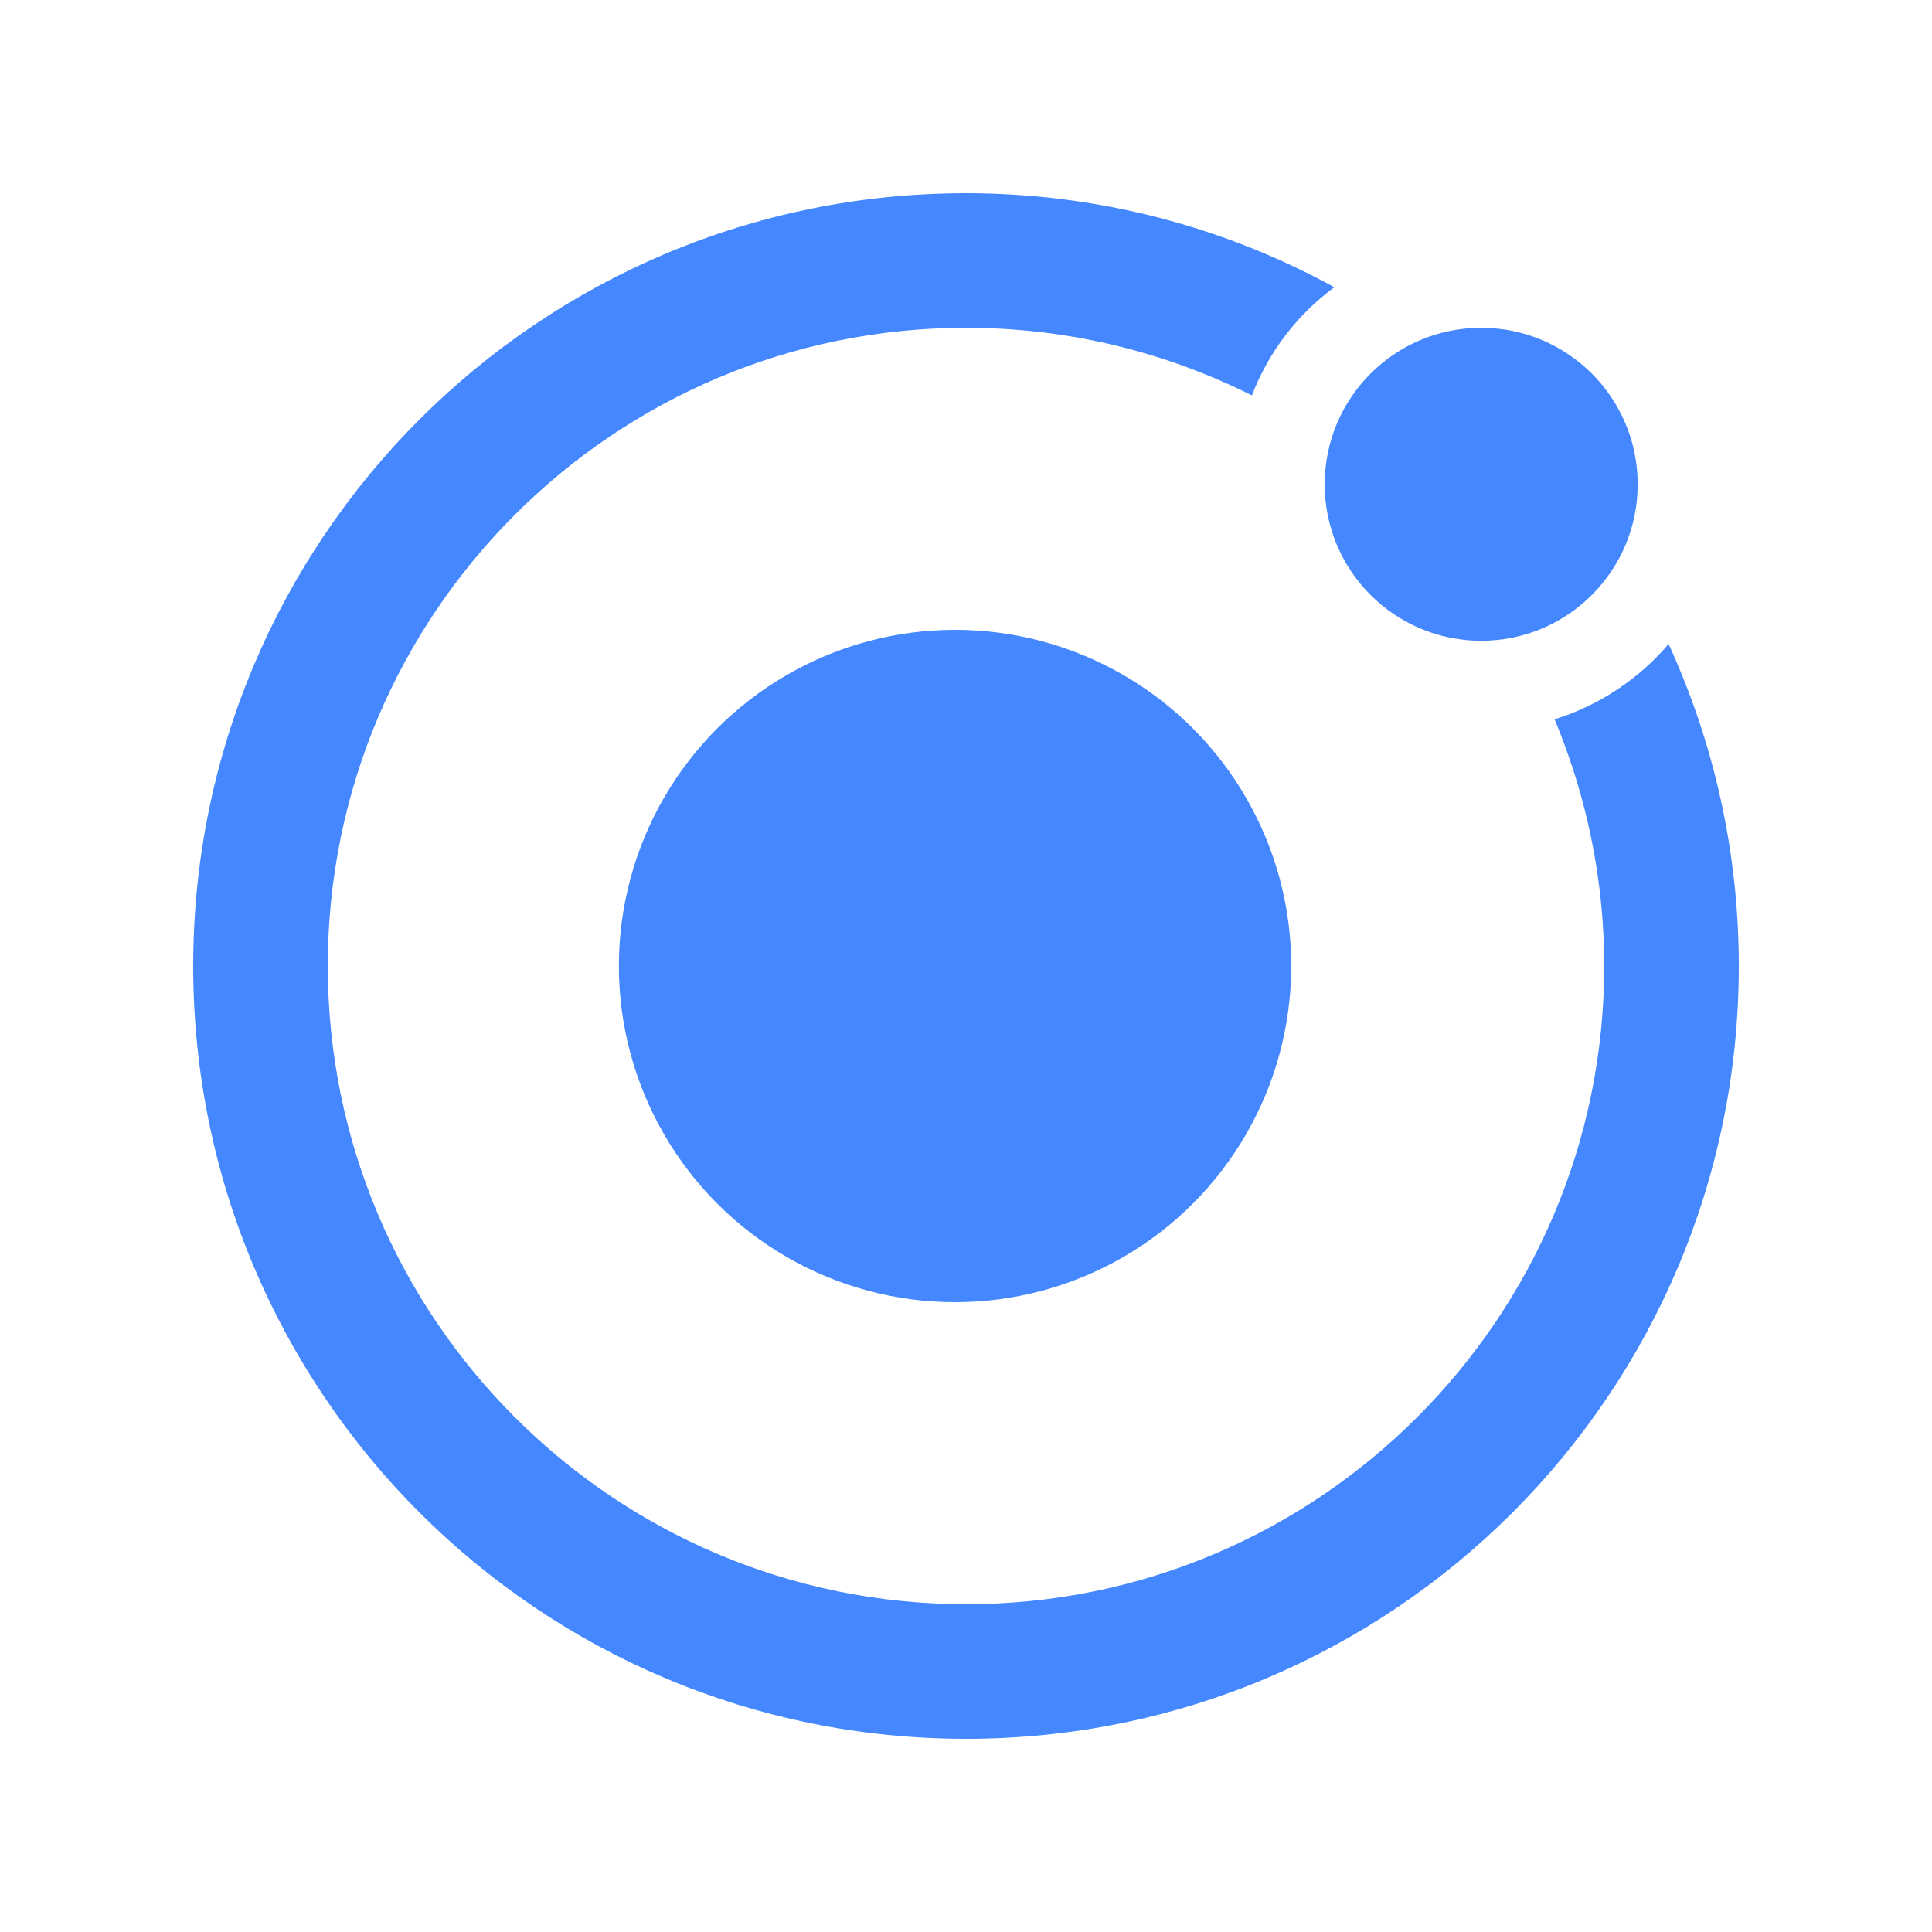 <?xml version="1.0" encoding="utf-8"?>
<!-- Generator: Adobe Illustrator 21.1.0, SVG Export Plug-In . SVG Version: 6.00 Build 0)  -->
<svg version="1.1" id="Layer_1" xmlns="http://www.w3.org/2000/svg" xmlns:xlink="http://www.w3.org/1999/xlink" x="0px" y="0px"
	 viewBox="0 0 300 300" style="enable-background:new 0 0 300 300;" xml:space="preserve">
<style type="text/css">
	.st0{fill:#4587FF;}
</style>
<g>
	<circle class="st0" cx="148.3" cy="150" r="52.2"/>
	<circle class="st0" cx="230" cy="75.2" r="24.3"/>
	<path class="st0" d="M259.1,100c-4.6,5.4-10.7,9.5-17.7,11.7c4.9,11.8,7.7,24.7,7.7,38.3c0,54.7-44.4,99.1-99.1,99.1
		S50.9,204.7,50.9,150S95.3,50.9,150,50.9c16,0,31,3.8,44.4,10.5c2.6-6.8,7.1-12.6,12.8-16.8C190.2,35.3,170.7,30,150,30
		C83.7,30,30,83.7,30,150s53.7,120,120,120s120-53.7,120-120C270,132.2,266.1,115.3,259.1,100z"/>
</g>
</svg>

